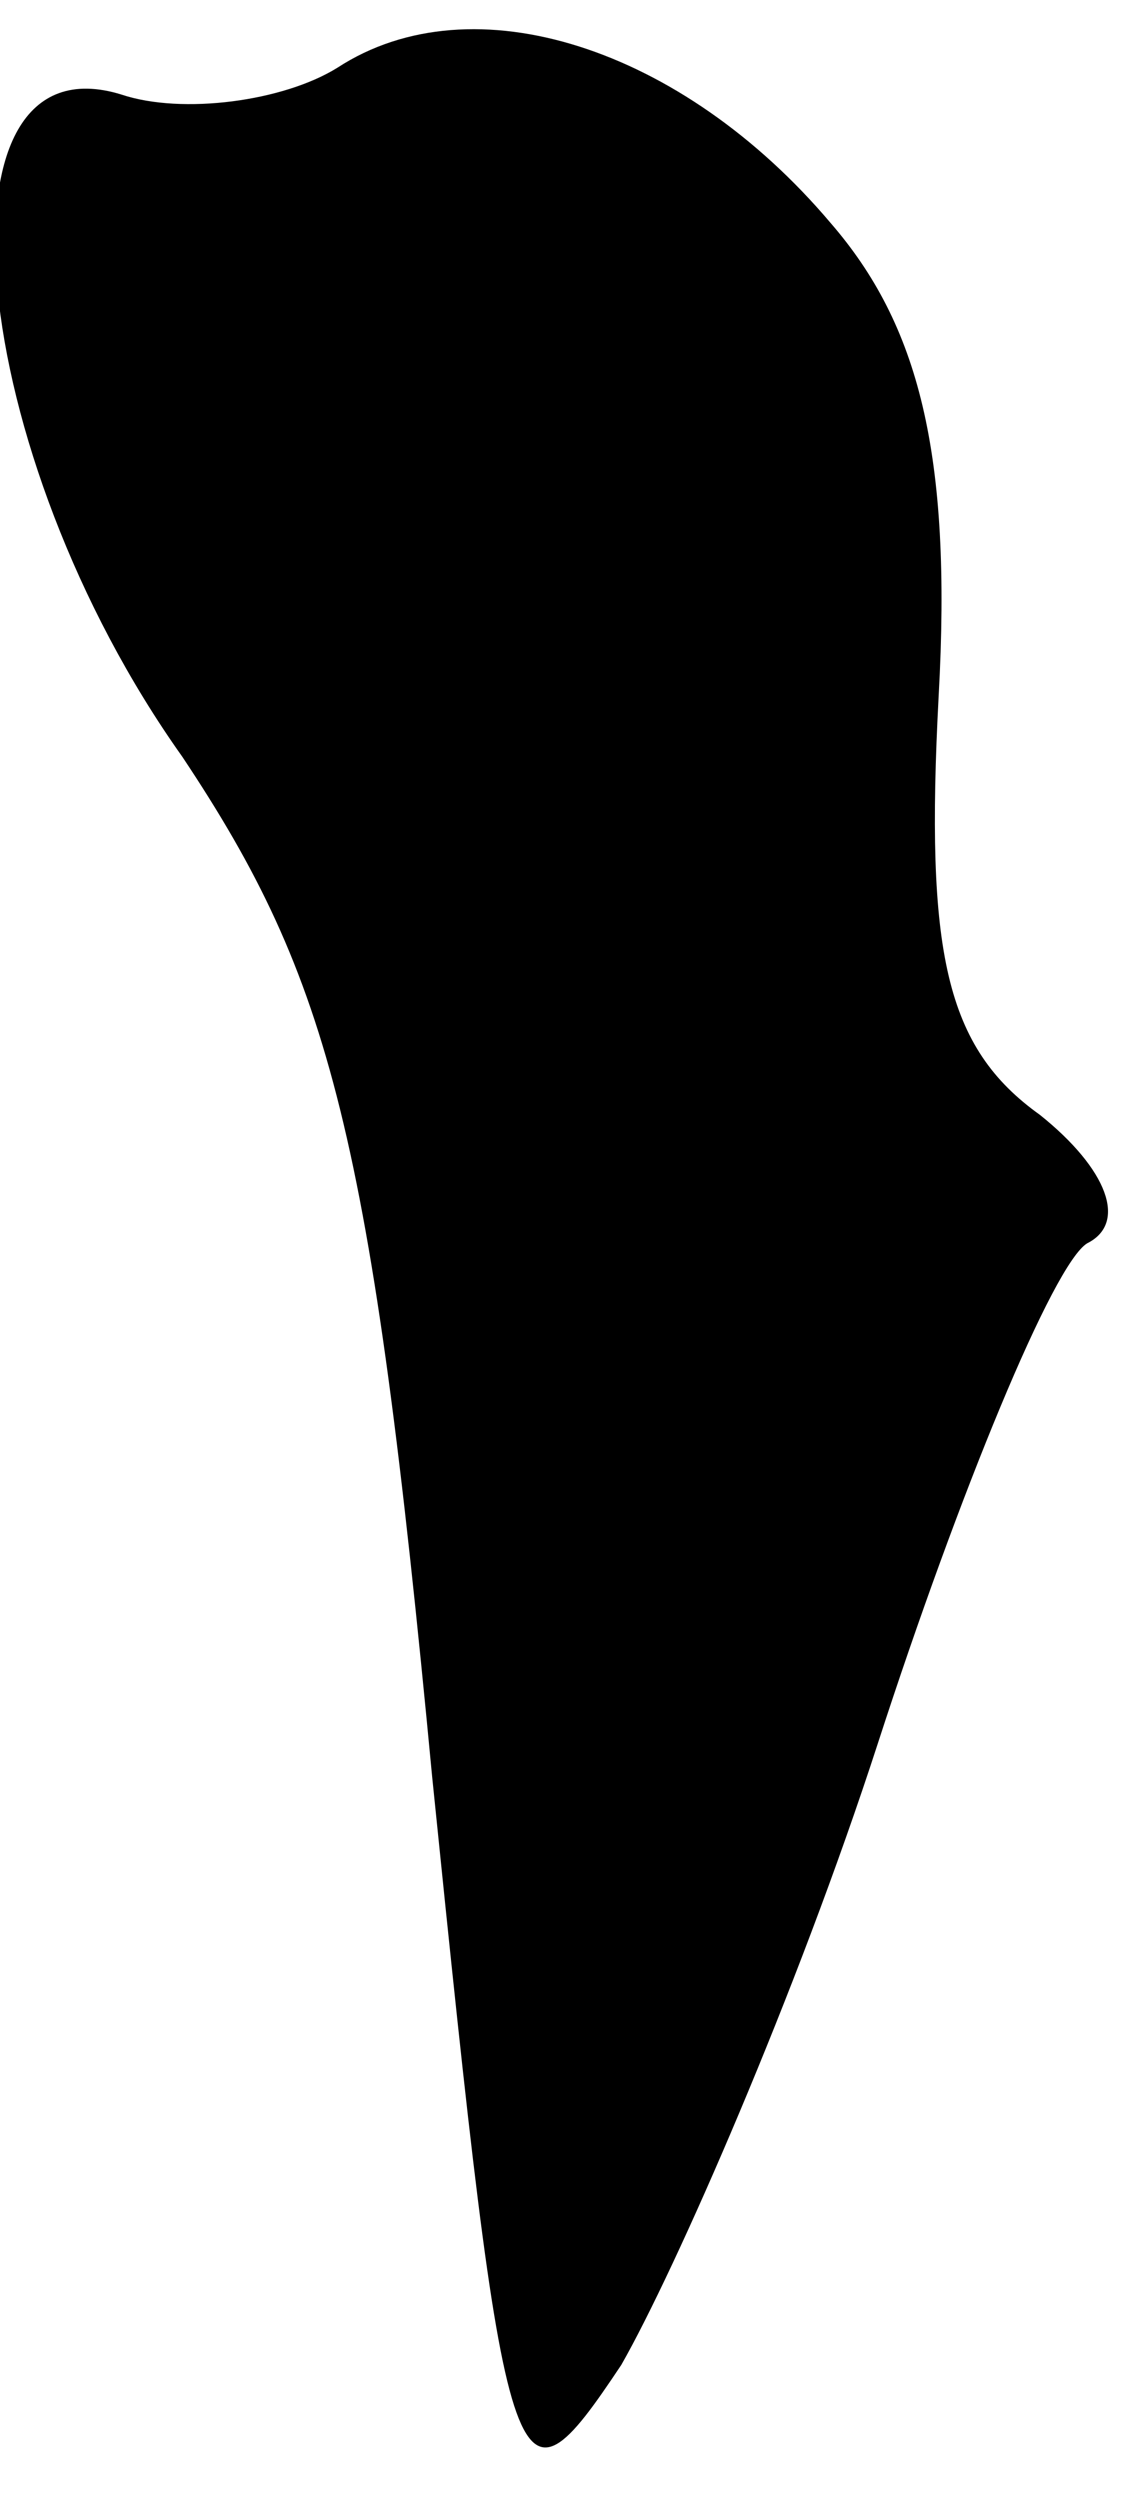 <?xml version="1.0" standalone="no"?>
<!DOCTYPE svg PUBLIC "-//W3C//DTD SVG 20010904//EN"
 "http://www.w3.org/TR/2001/REC-SVG-20010904/DTD/svg10.dtd">
<svg version="1.0" xmlns="http://www.w3.org/2000/svg"
 width="17pt" height="37pt" viewBox="0 0 17 37"
 preserveAspectRatio="xMidYMid meet">
<g transform="translate(0,37) scale(0.1,-0.1)"
fill="#000000" stroke="none">
<path fill="#000000" stroke="none" d="M50 360 c-8 -5 -23 -7 -32 -4 -29 9
-23 -53 9 -98 22 -33 28 -56 37 -151 11 -108 12 -111 28 -87 8 14 26 55 38 92
12 37 26 71 31 74 6 3 3 11 -7 19 -14 10 -17 24 -15 62 2 36 -3 55 -16 70 -22
26 -53 36 -73 23z"/>
</g>
</svg>
